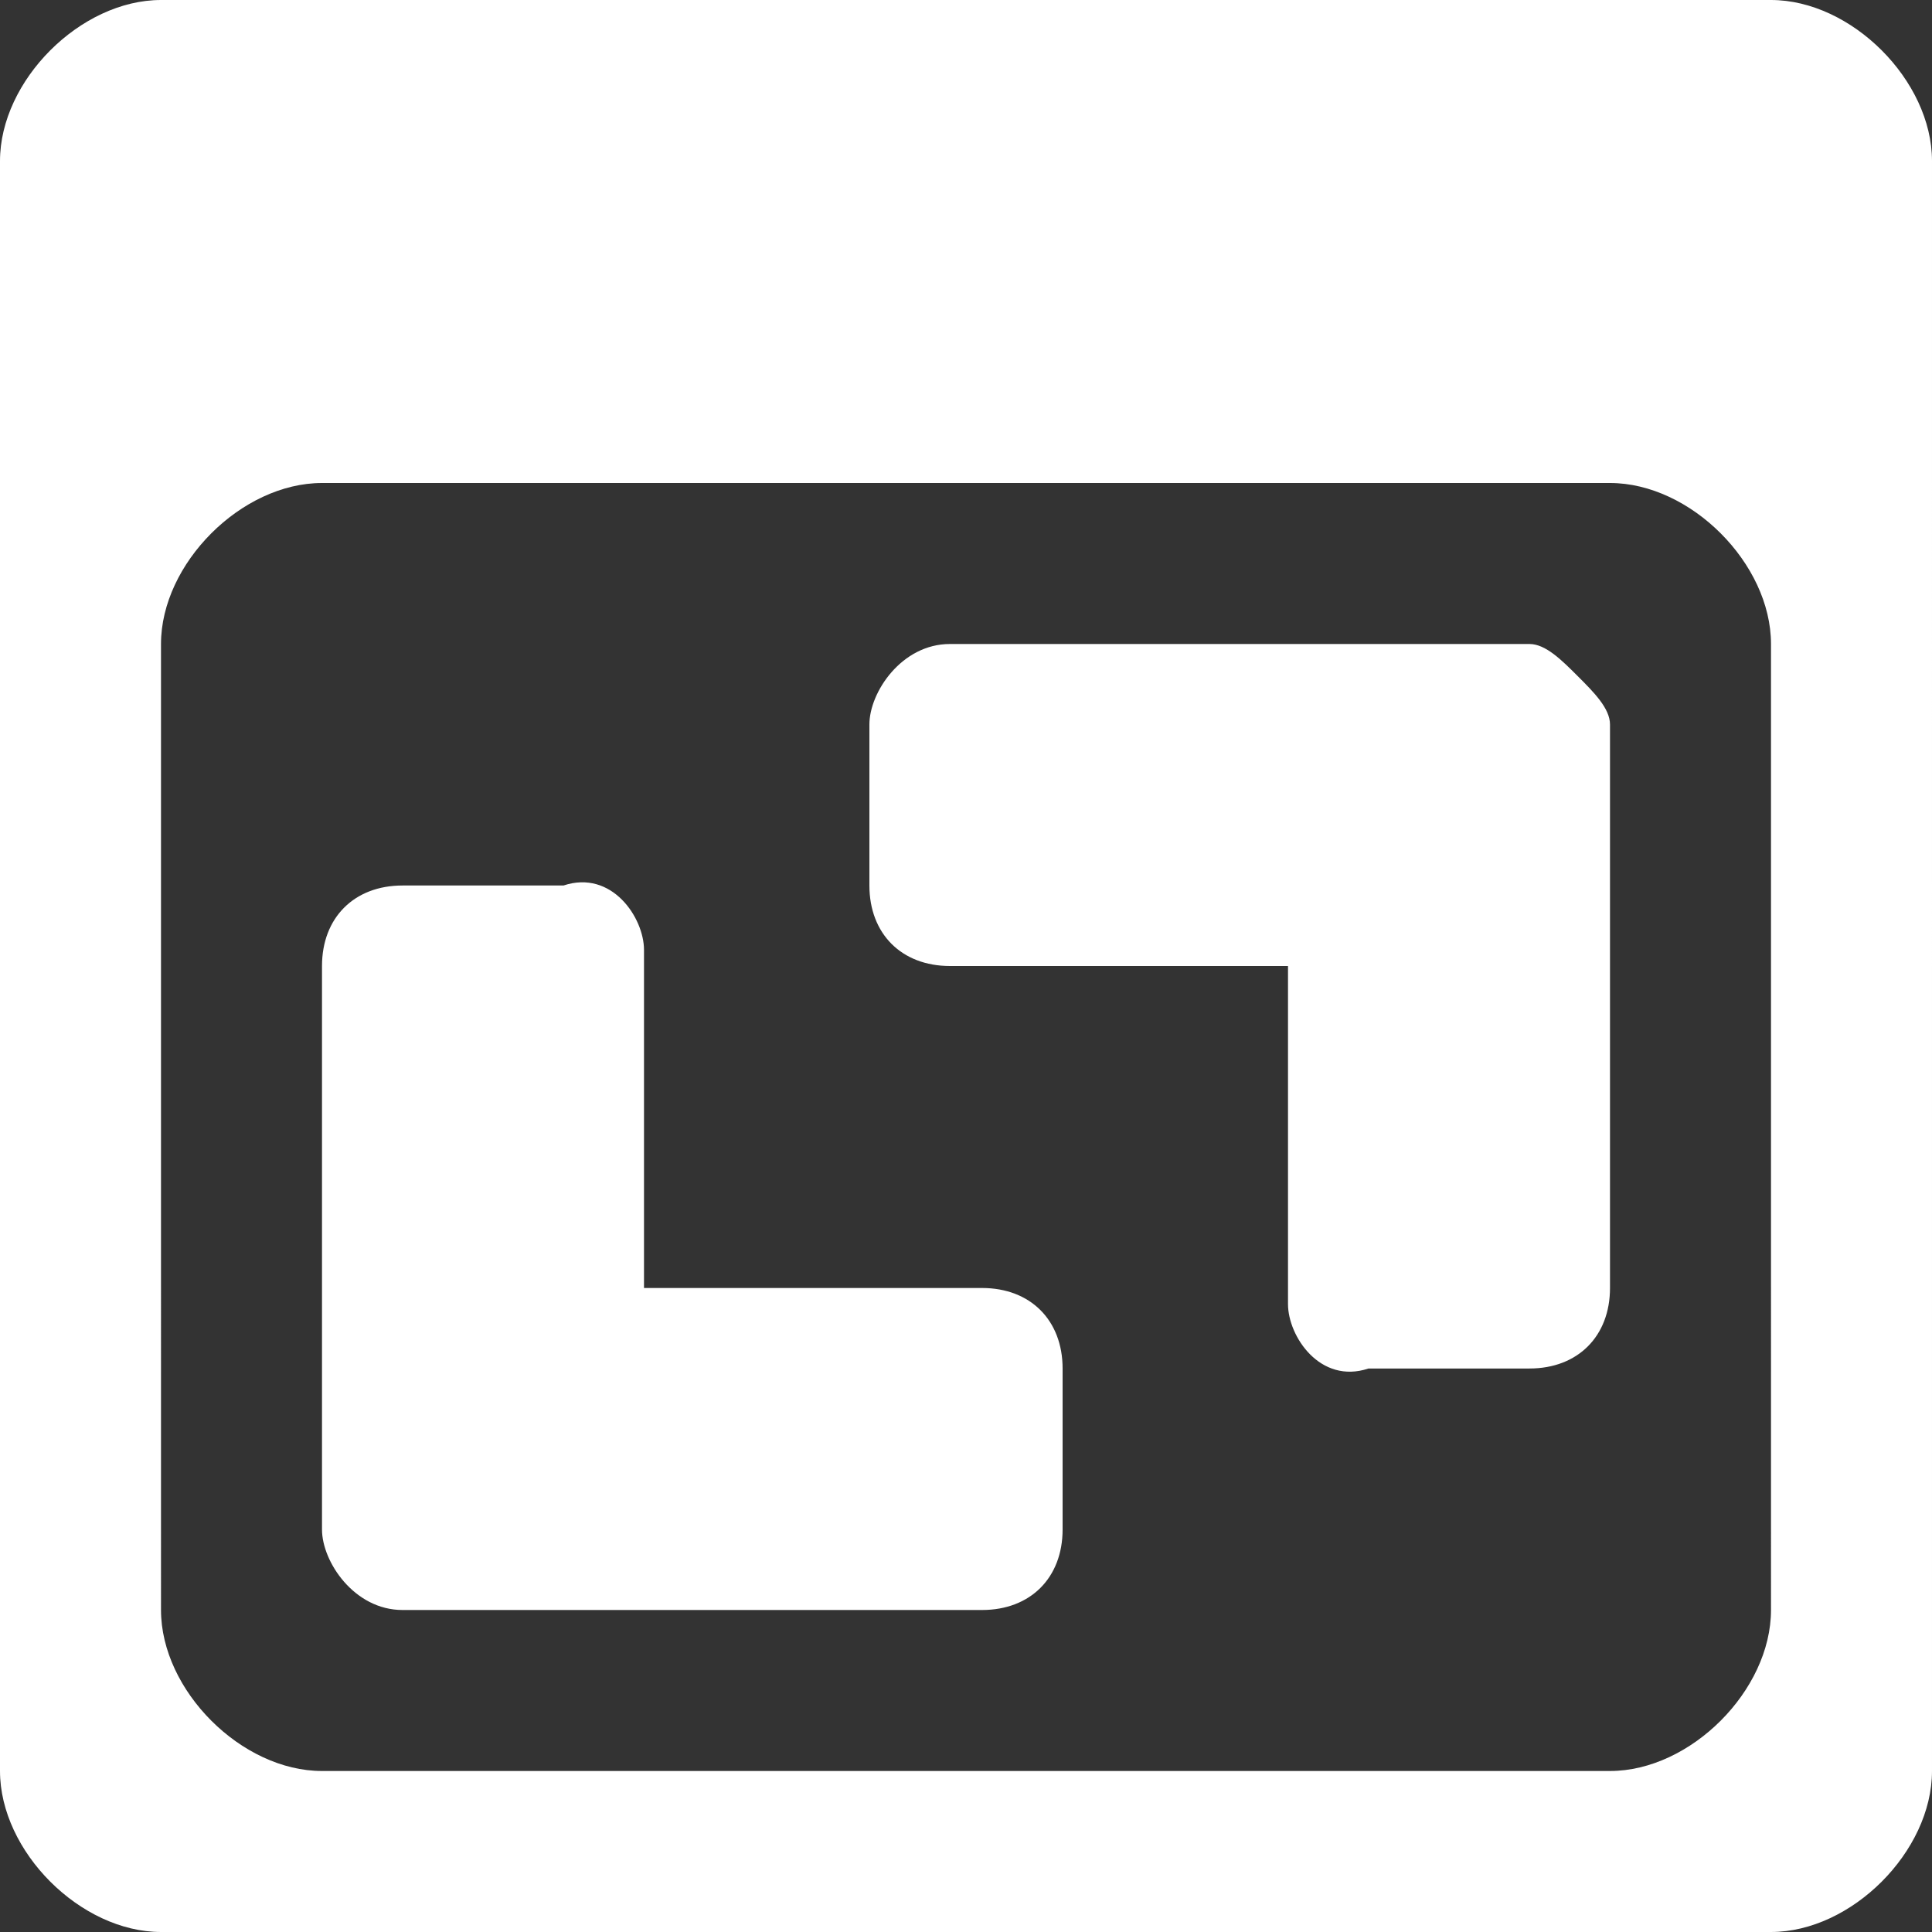 <?xml version="1.0" encoding="utf-8"?>
<!-- Generator: Adobe Illustrator 15.1.0, SVG Export Plug-In  -->
<!DOCTYPE svg PUBLIC "-//W3C//DTD SVG 1.1//EN" "http://www.w3.org/Graphics/SVG/1.1/DTD/svg11.dtd">
<svg version="1.1"
	 xmlns="http://www.w3.org/2000/svg" xmlns:xlink="http://www.w3.org/1999/xlink" xmlns:a="http://ns.adobe.com/AdobeSVGViewerExtensions/3.0/"
	 x="0px" y="0px" width="12px" height="12px" viewBox="0 0 12 12" style="overflow:visible;enable-background:new 0 0 12 12;"
	 xml:space="preserve" preserveAspectRatio="xMinYMid meet">
<rect x="0" y="0" width="12" height="12" fill="#333333" stroke="none"/>
<defs>
</defs>
<path style="fill:#FFFFFF;" d="M11,0H1C0.5,0,0,0.5,0,1v10c0,0.5,0.5,1,1,1h10c0.5,0,1-0.5,1-1V1C12,0.5,11.5,0,11,0z M11,10
	c0,0.5-0.5,1-1,1H2c-0.5,0-1-0.5-1-1V4c0-0.5,0.5-1,1-1h8c0.5,0,1,0.5,1,1V10z M9.8,4.2C9.9,4.3,10,4.4,10,4.5l0,3.5
	c0,0.3-0.2,0.5-0.5,0.5h-1C8.2,8.6,8,8.3,8,8.1L8,6H5.9C5.6,6,5.4,5.8,5.4,5.5l0-1C5.4,4.3,5.6,4,5.9,4l3.6,0C9.6,4,9.7,4.1,9.8,4.2
	z M6.6,8.5l0,1c0,0.3-0.2,0.5-0.5,0.5l-2.6,0c0,0-1,0-1,0C2.2,10,2,9.7,2,9.5l0-3.5c0-0.3,0.2-0.5,0.5-0.5l1,0C3.8,5.4,4,5.7,4,5.9
	L4,8h2.1C6.4,8,6.6,8.2,6.6,8.5z"/>
</svg>
